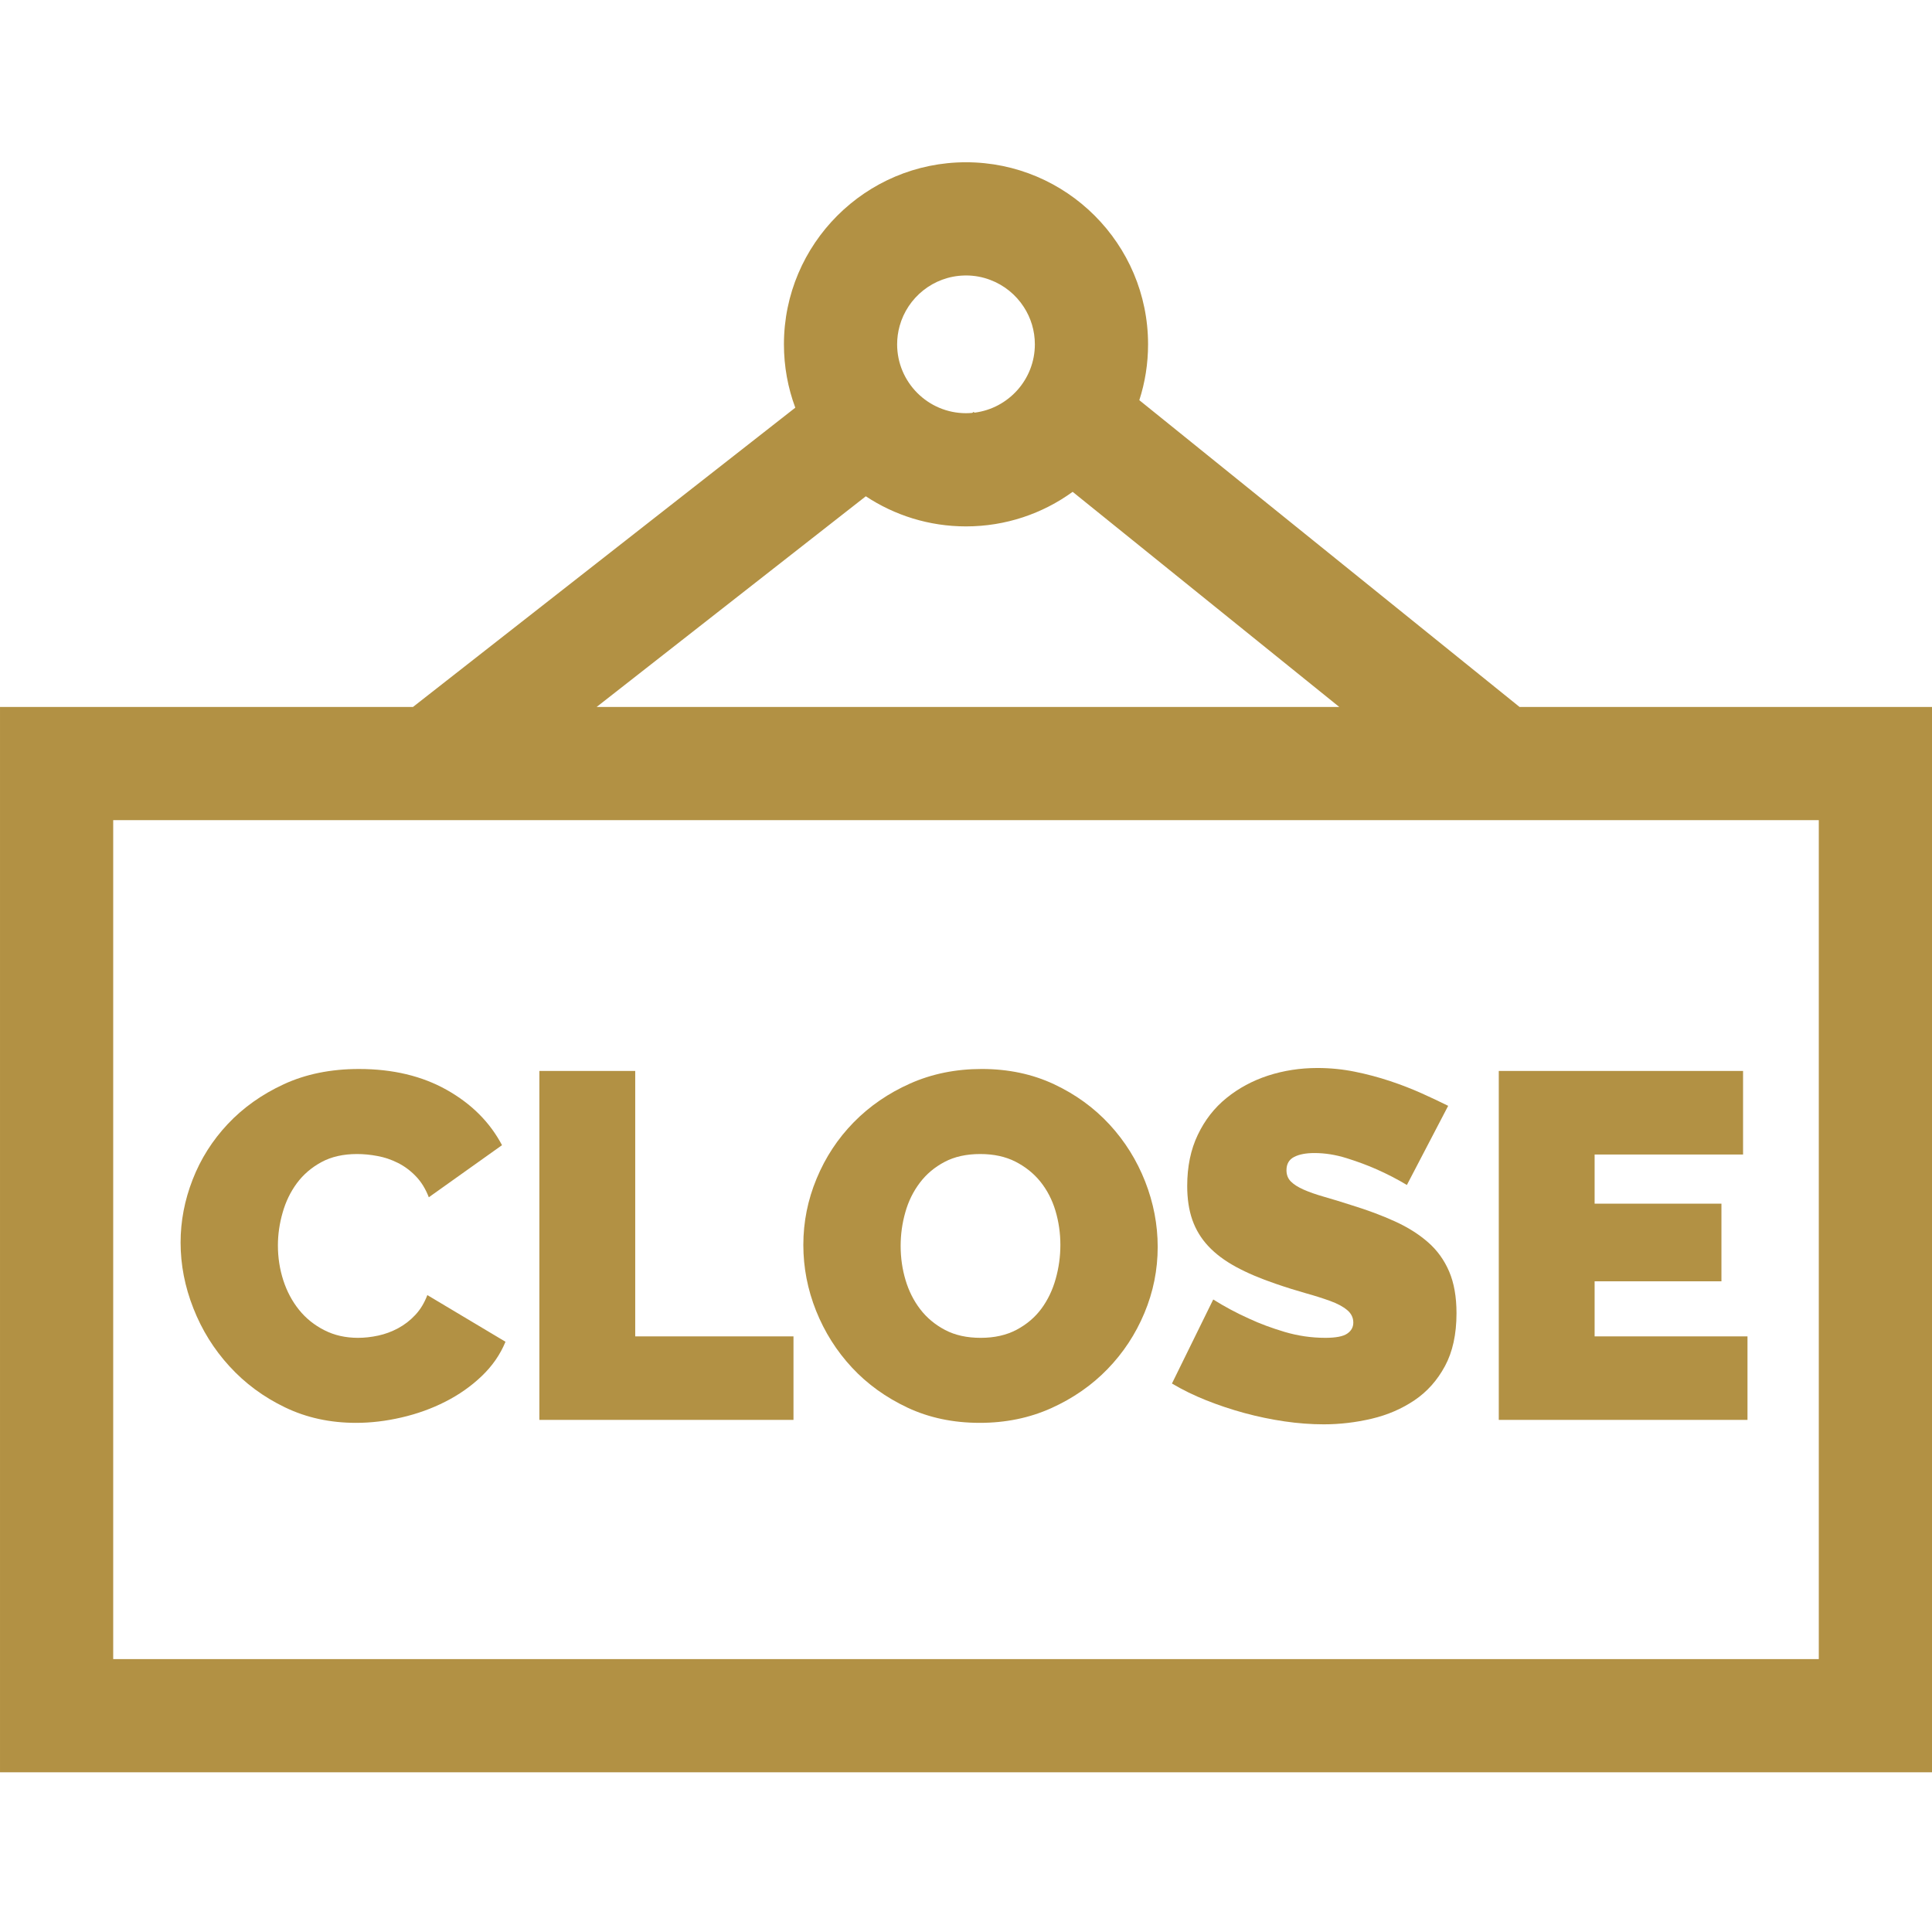 <?xml version="1.0"?>
<svg xmlns="http://www.w3.org/2000/svg" height="512px" viewBox="0 -42 512 511" width="512px"><path d="m402.699 144.852-100.77-81.301c1.512-4.66 2.32-9.641 2.32-14.801 0-26.609-21.641-48.25-48.25-48.25-26.602 0-48.25 21.641-48.25 48.25 0 5.898 1.059 11.559 3.012 16.789l-101.32 79.312h-109.441v282.32h512v-282.32zm-147.18-114.34c.16-.012.32-.012.48-.012 2.25 0 4.41.41 6.41 1.172 3.68 1.379 6.801 3.918 8.91 7.18 1.852 2.848 2.93 6.25 2.93 9.898 0 9.289-6.988 16.988-15.988 18.109l-.25-.199-.34.262c-.551.047-1.113.078-1.672.078-10.059 0-18.25-8.191-18.25-18.25 0-1.68.23-3.309.66-4.852 2.09-7.57 8.941-13.18 17.109-13.387zm-26.07 58.508c7.621 5.039 16.75 7.98 26.551 7.98 10.551 0 20.32-3.398 28.262-9.16l70.66 57.012h-196.812zm252.551 308.152h-452v-222.32h452zm0 0" fill="#b29144"/><path d="m60.82 319.59c4.121 4.52 9.031 8.148 14.719 10.879 5.68 2.742 11.961 4.102 18.82 4.102 3.91 0 7.922-.469 12.051-1.43 4.121-.949 7.988-2.34 11.59-4.172 3.602-1.82 6.82-4.078 9.641-6.77 2.82-2.688 4.93-5.73 6.32-9.121l-20.711-12.367c-.789 2.078-1.852 3.84-3.199 5.27-1.34 1.441-2.859 2.609-4.551 3.52-1.699.91-3.461 1.559-5.281 1.949s-3.598.59-5.34.59c-3.301 0-6.27-.668-8.918-2.02-2.652-1.34-4.891-3.141-6.711-5.398-1.82-2.262-3.211-4.871-4.172-7.82-.949-2.949-1.43-6.031-1.43-9.25 0-2.859.41-5.75 1.242-8.66.82-2.91 2.078-5.512 3.77-7.812 1.699-2.297 3.871-4.168 6.52-5.609 2.641-1.43 5.789-2.141 9.441-2.141 1.738 0 3.539.172 5.398.523 1.871.34 3.672.949 5.41 1.82 1.742.867 3.32 2.039 4.75 3.52 1.441 1.48 2.59 3.34 3.461 5.598l19.398-13.809c-3.211-6.082-8.09-10.961-14.648-14.652-6.562-3.688-14.312-5.539-23.25-5.539-7.469 0-14.109 1.352-19.93 4.039-5.82 2.691-10.77 6.211-14.852 10.551-4.078 4.34-7.18 9.25-9.309 14.723-2.129 5.469-3.191 11.027-3.191 16.668 0 5.91 1.129 11.719 3.391 17.449 2.25 5.742 5.441 10.859 9.57 15.371zm0 0" fill="#b29144"/><path d="m210.281 311.648h-41.941v-70.34h-25.398v92.48h67.34zm0 0" fill="#b29144"/><path d="m225.781 319.922c4.078 4.387 8.988 7.918 14.719 10.617 5.73 2.691 12.121 4.031 19.148 4.031 6.863 0 13.18-1.301 18.953-3.898 5.777-2.613 10.75-6.062 14.91-10.363 4.168-4.297 7.43-9.25 9.77-14.848 2.348-5.602 3.52-11.441 3.52-17.52 0-5.902-1.109-11.672-3.32-17.32-2.219-5.641-5.359-10.68-9.441-15.109-4.09-4.434-8.988-7.992-14.719-10.684-5.73-2.688-12.121-4.039-19.148-4.039-6.863 0-13.184 1.281-18.953 3.84-5.777 2.57-10.77 6-14.98 10.293-4.207 4.297-7.488 9.27-9.828 14.918-2.352 5.641-3.52 11.512-3.52 17.582 0 5.988 1.129 11.809 3.379 17.457 2.262 5.641 5.43 10.66 9.512 15.043zm14.141-41.16c.816-2.91 2.098-5.512 3.84-7.812 1.727-2.301 3.93-4.148 6.578-5.539 2.641-1.391 5.789-2.082 9.441-2.082 3.559 0 6.66.672 9.309 2.012 2.648 1.352 4.871 3.129 6.648 5.34 1.773 2.219 3.102 4.781 3.973 7.691.867 2.91 1.301 5.93 1.301 9.051 0 3.039-.41 6.039-1.242 8.988-.82 2.949-2.078 5.578-3.77 7.879-1.699 2.301-3.891 4.172-6.578 5.602-2.691 1.43-5.863 2.148-9.512 2.148-3.648 0-6.801-.688-9.441-2.078-2.648-1.391-4.848-3.223-6.578-5.473-1.742-2.258-3.039-4.84-3.91-7.75-.871-2.91-1.301-5.93-1.301-9.059 0-3.039.41-6.008 1.242-8.918zm0 0" fill="#b29144"/><path d="m357.012 310.93c-1.082.742-3.012 1.109-5.793 1.109-3.648 0-7.23-.52-10.75-1.559-3.52-1.051-6.66-2.219-9.438-3.52-3.301-1.48-6.473-3.172-9.512-5.082l-10.941 22.27c2.781 1.652 5.793 3.133 9.051 4.43 3.262 1.301 6.641 2.434 10.16 3.391 3.52.953 7.051 1.691 10.621 2.211 3.551.52 7.031.781 10.418.781 4.25 0 8.48-.5 12.703-1.492 4.207-1 7.98-2.629 11.328-4.891 3.34-2.25 6.031-5.27 8.07-9.047 2.039-3.781 3.059-8.453 3.059-14 0-4.34-.648-8.031-1.949-11.07-1.301-3.039-3.168-5.633-5.598-7.75-2.43-2.133-5.363-3.98-8.793-5.539-3.43-1.562-7.277-3-11.527-4.301-2.691-.871-5.102-1.602-7.23-2.211s-3.93-1.238-5.402-1.891c-1.477-.648-2.609-1.371-3.387-2.148-.781-.781-1.172-1.781-1.172-3 0-1.641.672-2.82 2.02-3.512 1.34-.699 3.141-1.039 5.402-1.039 2.777 0 5.617.449 8.527 1.359 2.91.91 5.543 1.891 7.883 2.93 2.777 1.219 5.469 2.609 8.078 4.172l10.941-20.973c-2.082-1.039-4.43-2.148-7.031-3.32-2.609-1.168-5.41-2.258-8.41-3.258-2.988-.992-6.102-1.82-9.309-2.469-3.211-.652-6.512-.98-9.902-.98-4.598 0-8.957.68-13.09 2.02-4.117 1.348-7.789 3.32-11 5.93-3.219 2.598-5.758 5.859-7.617 9.77-1.871 3.898-2.801 8.422-2.801 13.539 0 3.391.449 6.383 1.359 8.992.918 2.598 2.328 4.93 4.238 6.969s4.34 3.859 7.293 5.469c2.949 1.609 6.469 3.102 10.547 4.492 2.781.961 5.41 1.777 7.883 2.48 2.48.688 4.668 1.387 6.578 2.078 1.91.699 3.41 1.5 4.492 2.41 1.09.91 1.629 2.02 1.629 3.32 0 1.219-.539 2.199-1.629 2.93zm0 0" fill="#b29144"/><path d="m463.102 311.648h-40.512v-14.59h33.609v-20.578h-33.609v-13.02h39.34v-22.152h-64.738v92.48h65.91zm0 0" fill="#b29144"/></svg>
